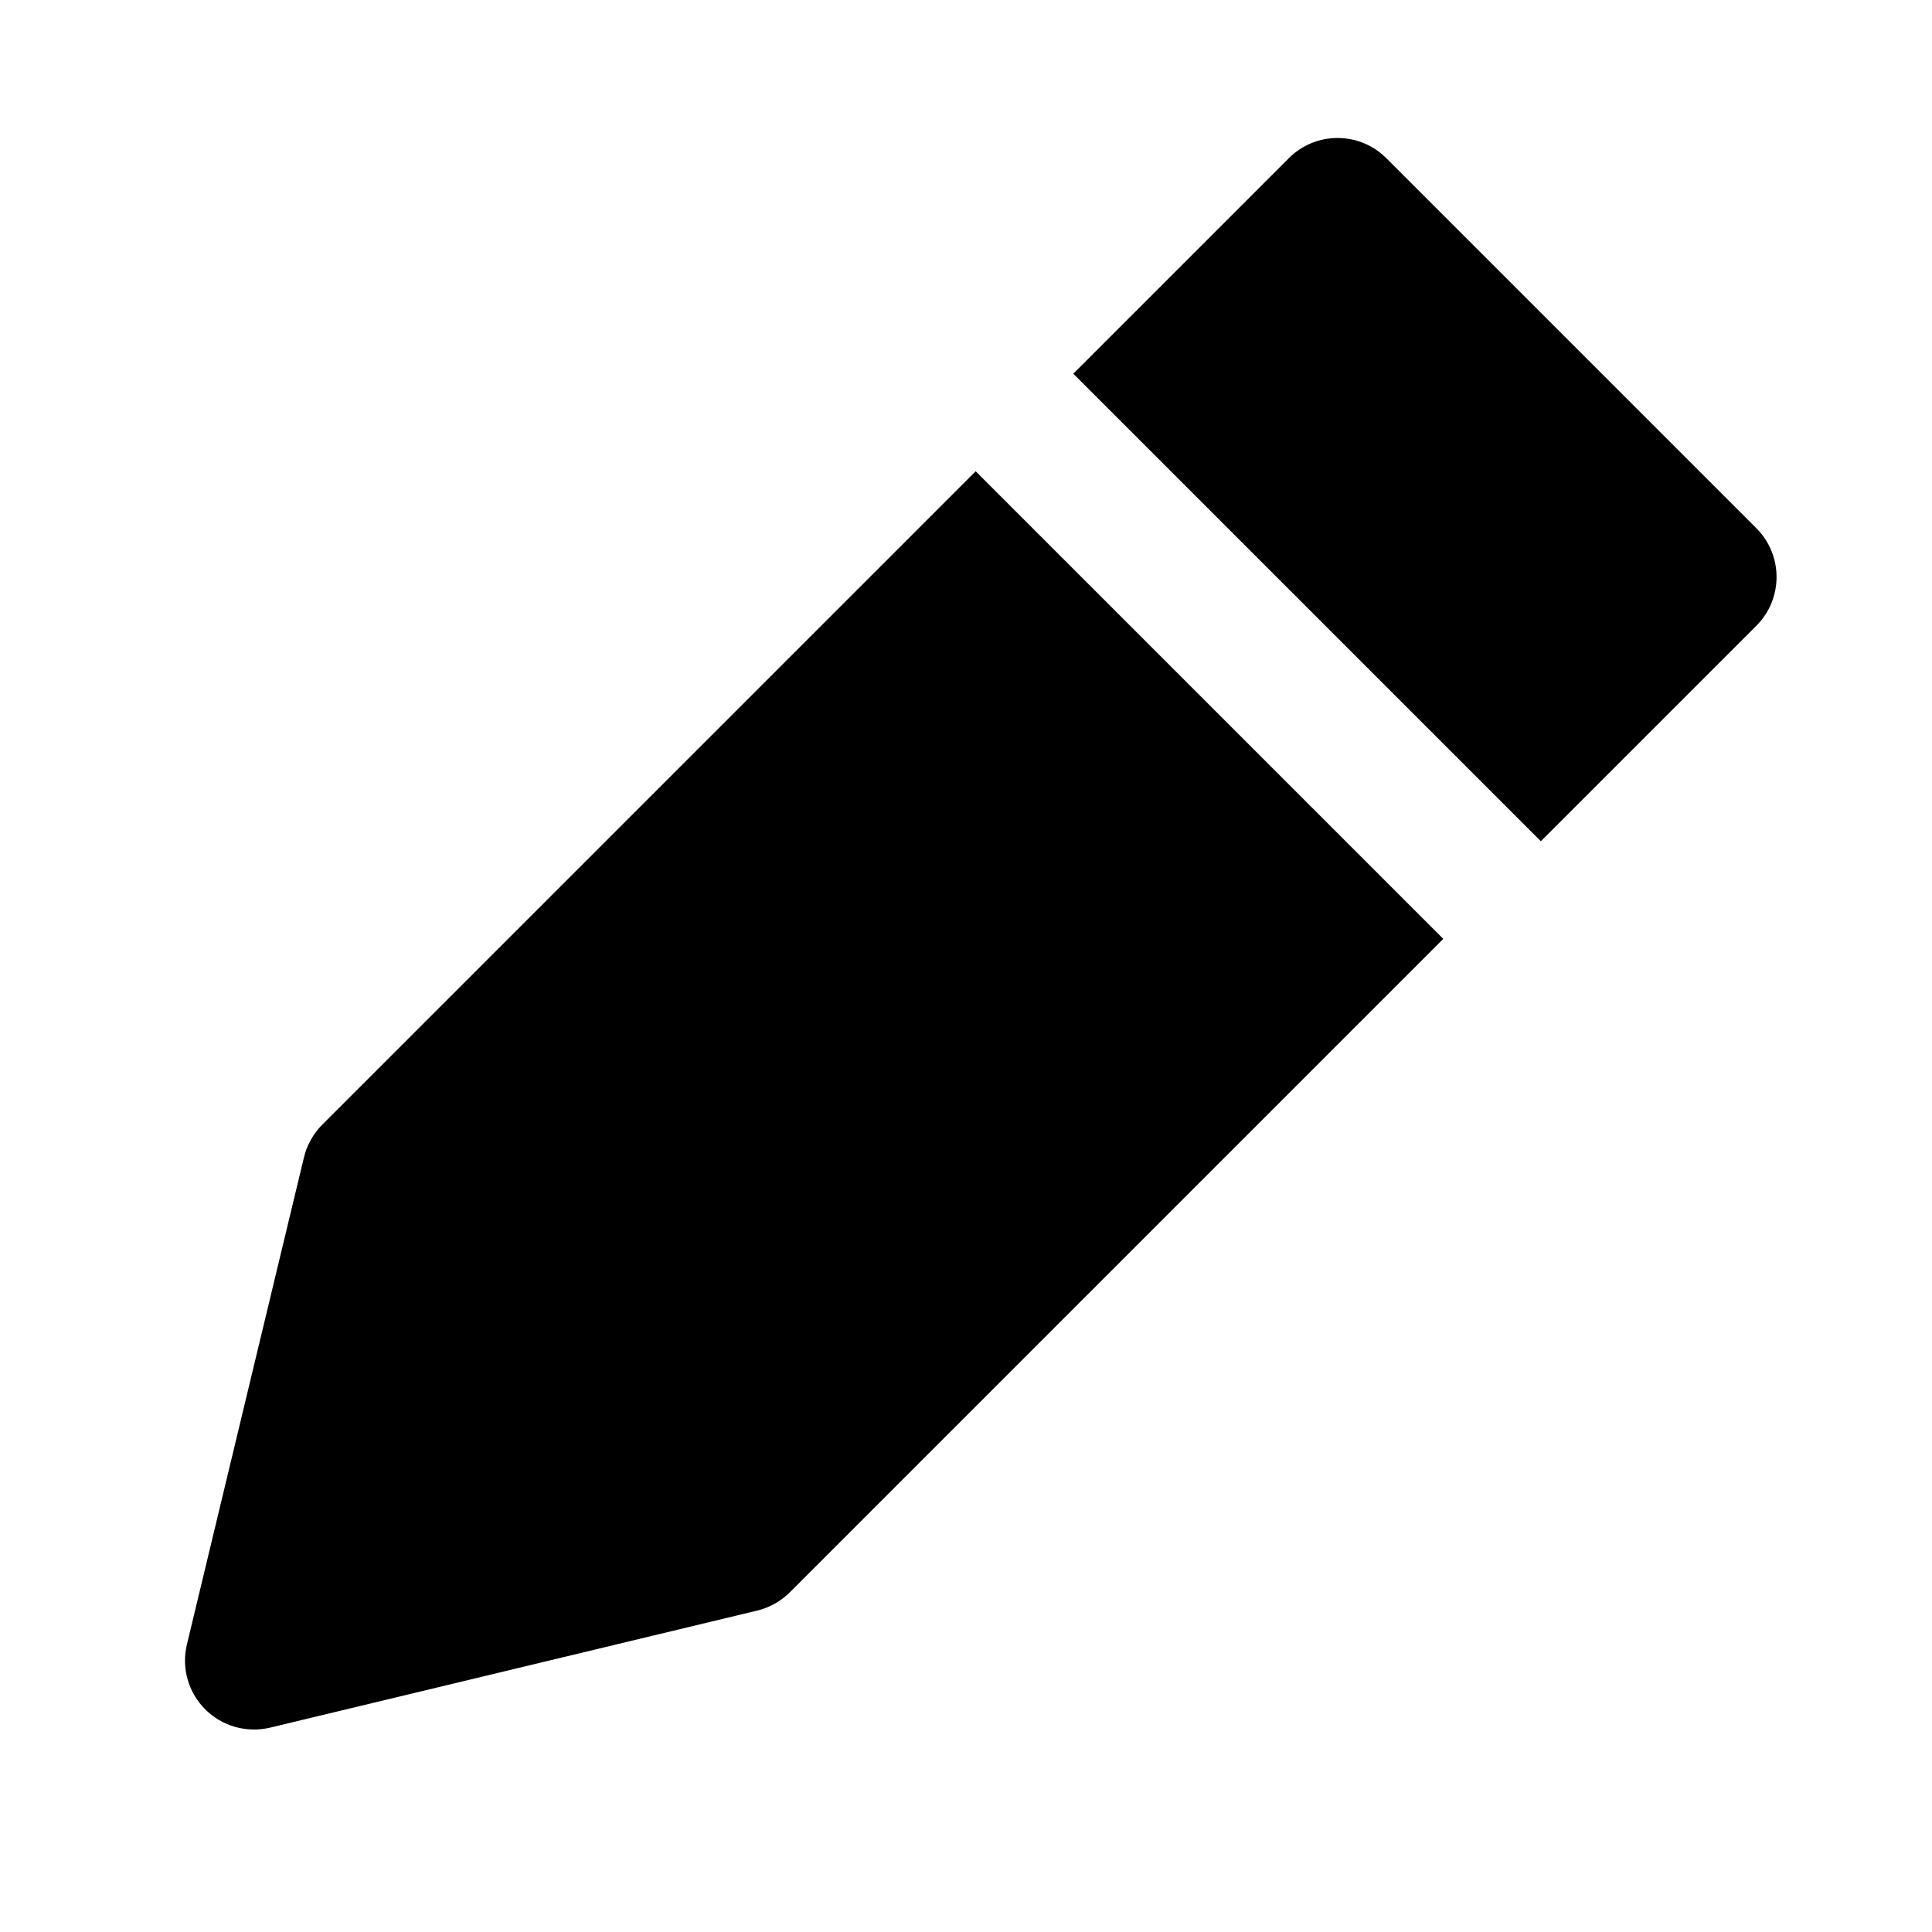 <svg width="28" height="28" viewBox="0 0 28 28" fill="none" xmlns="http://www.w3.org/2000/svg">
<path fill-rule="evenodd" clip-rule="evenodd" d="M18.678 2.293C19.068 1.902 19.701 1.902 20.092 2.293L25.454 7.655C25.845 8.046 25.845 8.679 25.454 9.069L22.331 12.192L15.555 5.416L18.678 2.293ZM14.14 6.83L4.67 16.3C4.54 16.431 4.448 16.595 4.405 16.774L2.709 23.832C2.627 24.171 2.728 24.527 2.974 24.773C3.22 25.019 3.576 25.119 3.915 25.038L10.973 23.342C11.152 23.299 11.316 23.207 11.447 23.077L20.917 13.607L14.14 6.83Z" fill="black"/>
</svg>
